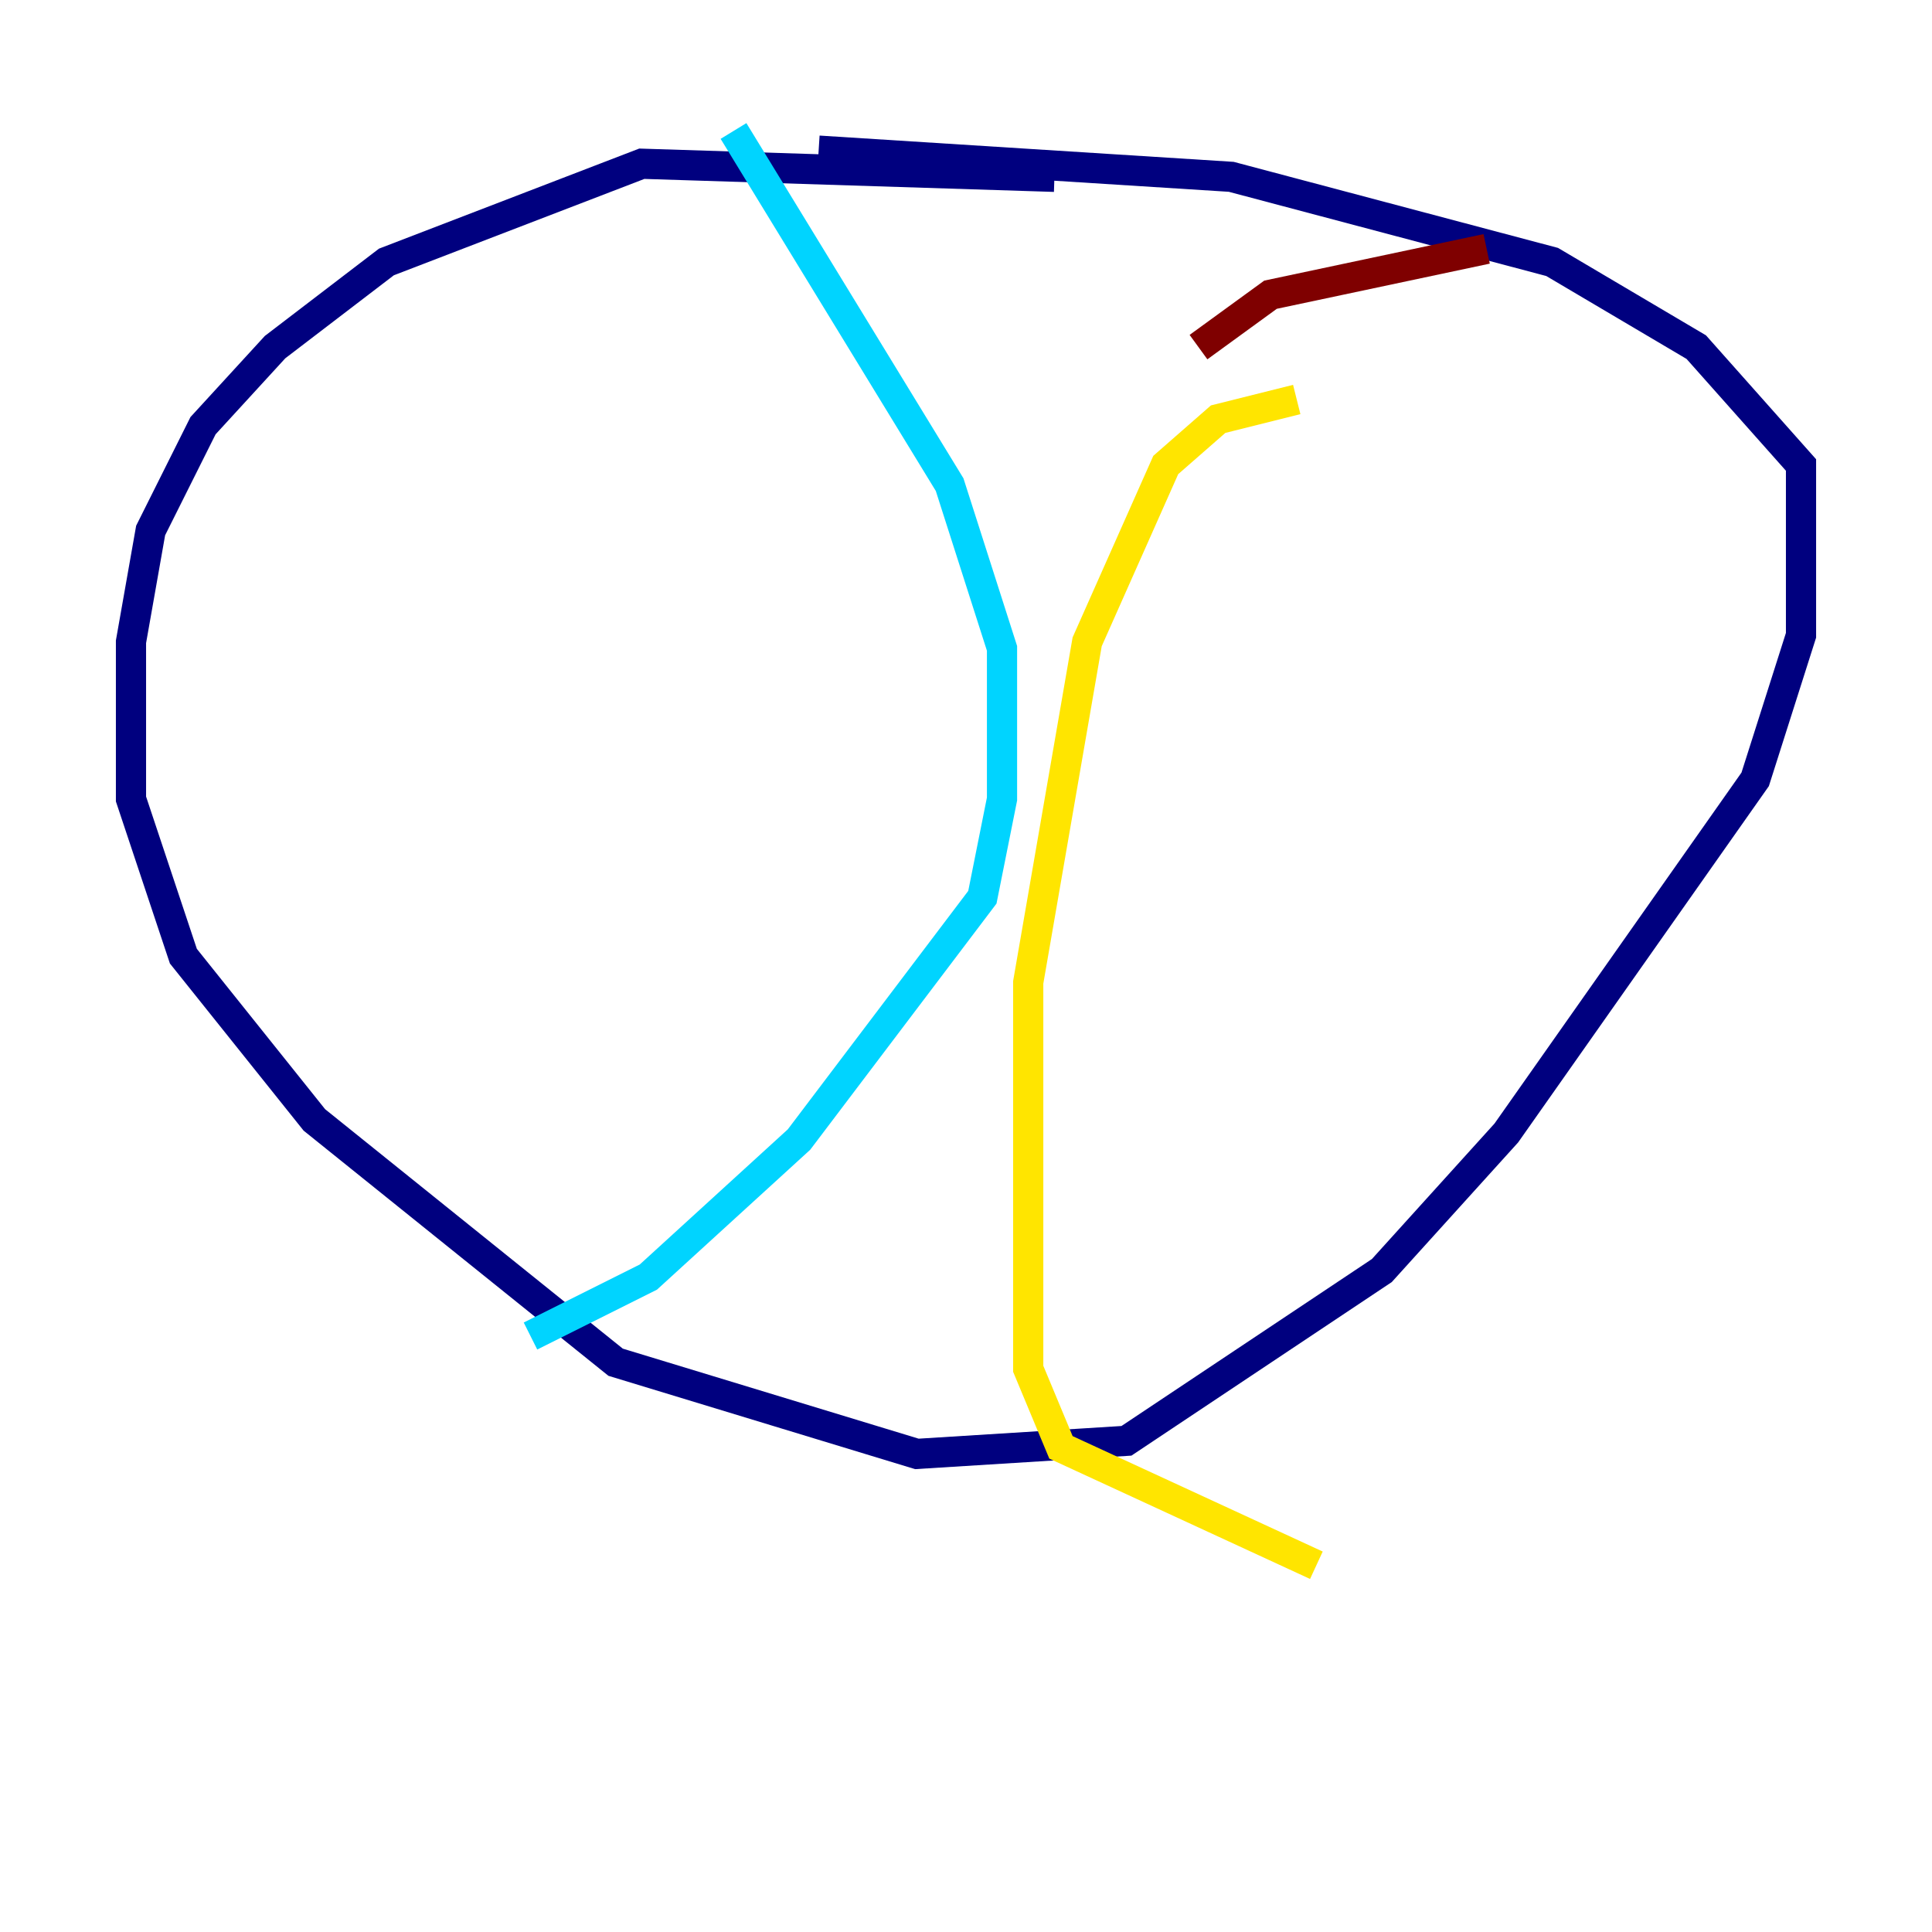 <?xml version="1.0" encoding="utf-8" ?>
<svg baseProfile="tiny" height="128" version="1.2" viewBox="0,0,128,128" width="128" xmlns="http://www.w3.org/2000/svg" xmlns:ev="http://www.w3.org/2001/xml-events" xmlns:xlink="http://www.w3.org/1999/xlink"><defs /><polyline fill="none" points="69.858,11.715 42.522,10.848 25.6,17.356 18.224,22.997 13.451,28.203 9.98,35.146 8.678,42.522 8.678,52.936 12.149,63.349 20.827,74.197 40.786,90.251 60.746,96.325 74.63,95.458 91.552,84.176 99.797,75.064 116.285,51.634 119.322,42.088 119.322,30.807 112.38,22.997 102.834,17.356 81.573,11.715 54.237,9.98" stroke="#00007f" stroke-width="2" /><polyline fill="none" points="48.597,8.678 62.915,32.108 66.386,42.956 66.386,52.936 65.085,59.444 52.936,75.498 42.956,84.61 35.146,88.515" stroke="#00d4ff" stroke-width="2" /><polyline fill="none" points="85.912,26.468 80.705,27.77 77.234,30.807 72.027,42.522 68.122,65.085 68.122,90.685 70.291,95.891 87.214,103.702" stroke="#ffe500" stroke-width="2" /><polyline fill="none" points="79.403,22.997 84.176,19.525 98.495,16.488" stroke="#7f0000" stroke-width="2" /></svg>
